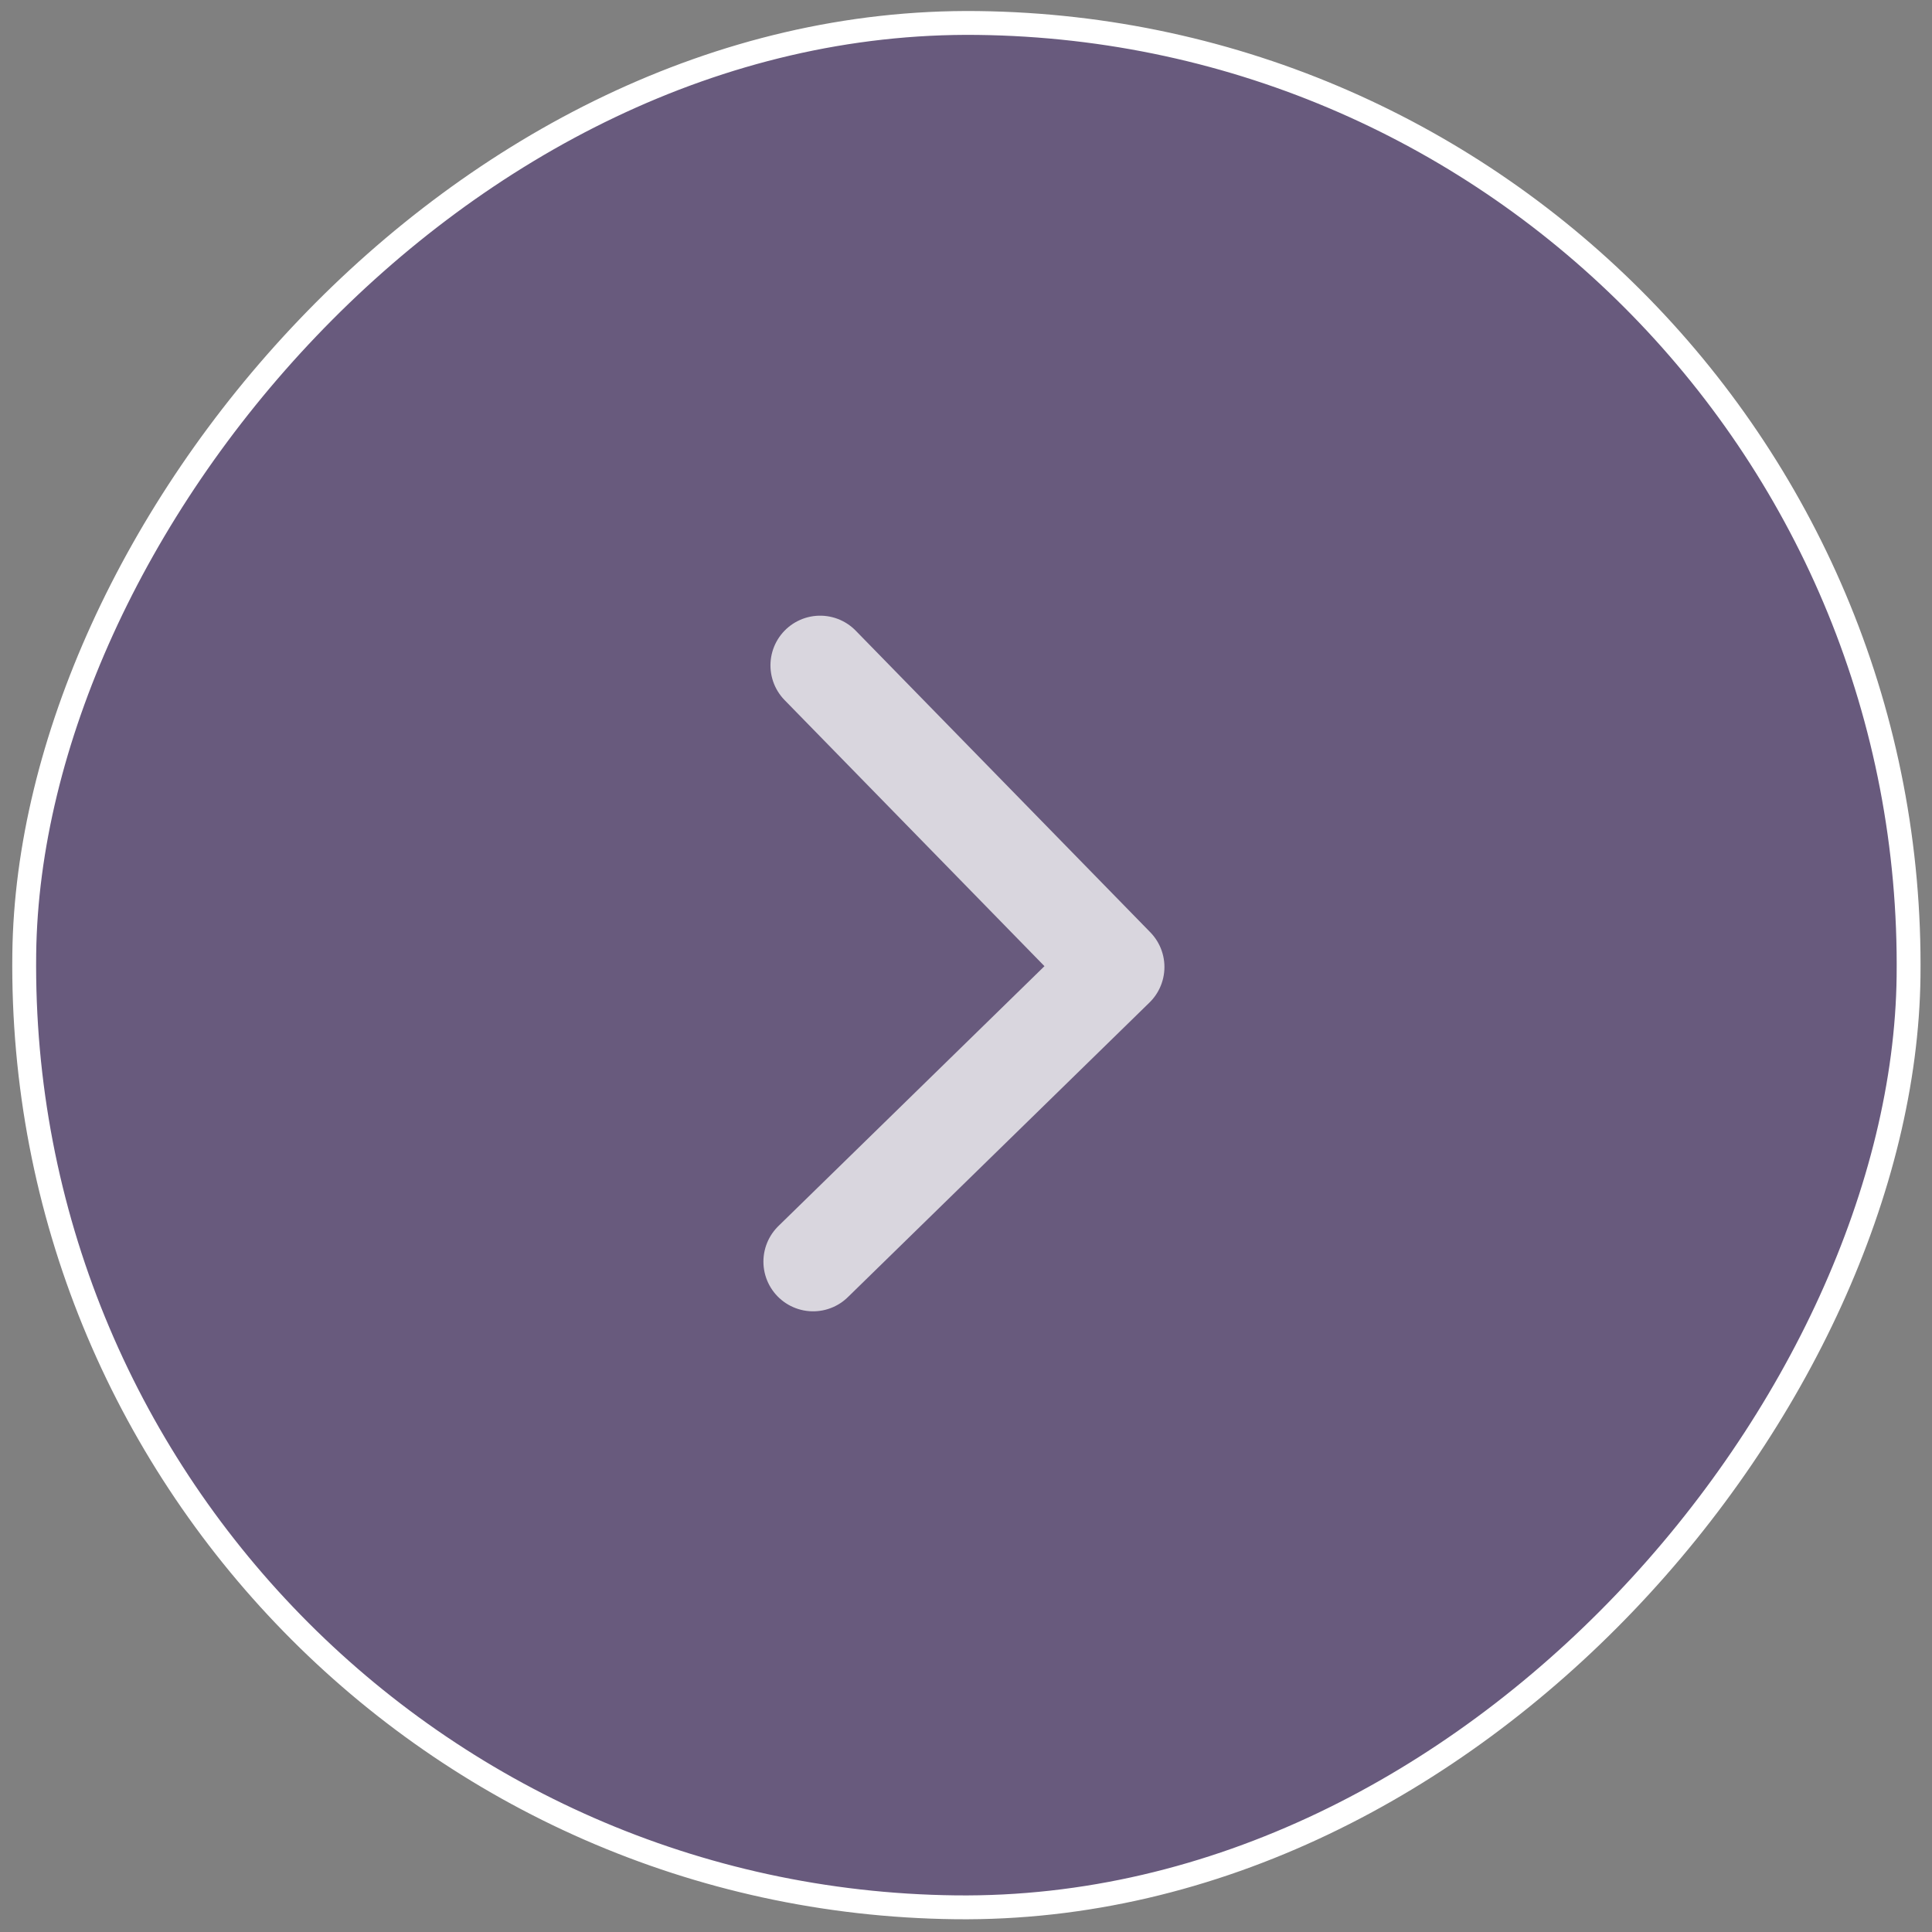<svg width="81" height="81" viewBox="0 0 81 81" fill="none" xmlns="http://www.w3.org/2000/svg">
<rect x="0" y="0" width="81" height="81" fill="#808080" stroke="none"/>
<rect x="-0.506" y="0.494" width="79" height="79" rx="39.5" transform="matrix(-1 -0.012 -0.012 1 79.991 0.938)" fill="#300077" fill-opacity="0.3"/>
<rect x="-0.506" y="0.494" width="79" height="79" rx="39.5" transform="matrix(-1 -0.012 -0.012 1 79.991 0.938)" stroke="white"/>
<path d="M34.09 52.894L46.736 40.542L34.385 27.896" stroke="white" stroke-opacity="0.75" stroke-width="4.167" stroke-linecap="round" stroke-linejoin="round"/>
</svg>
